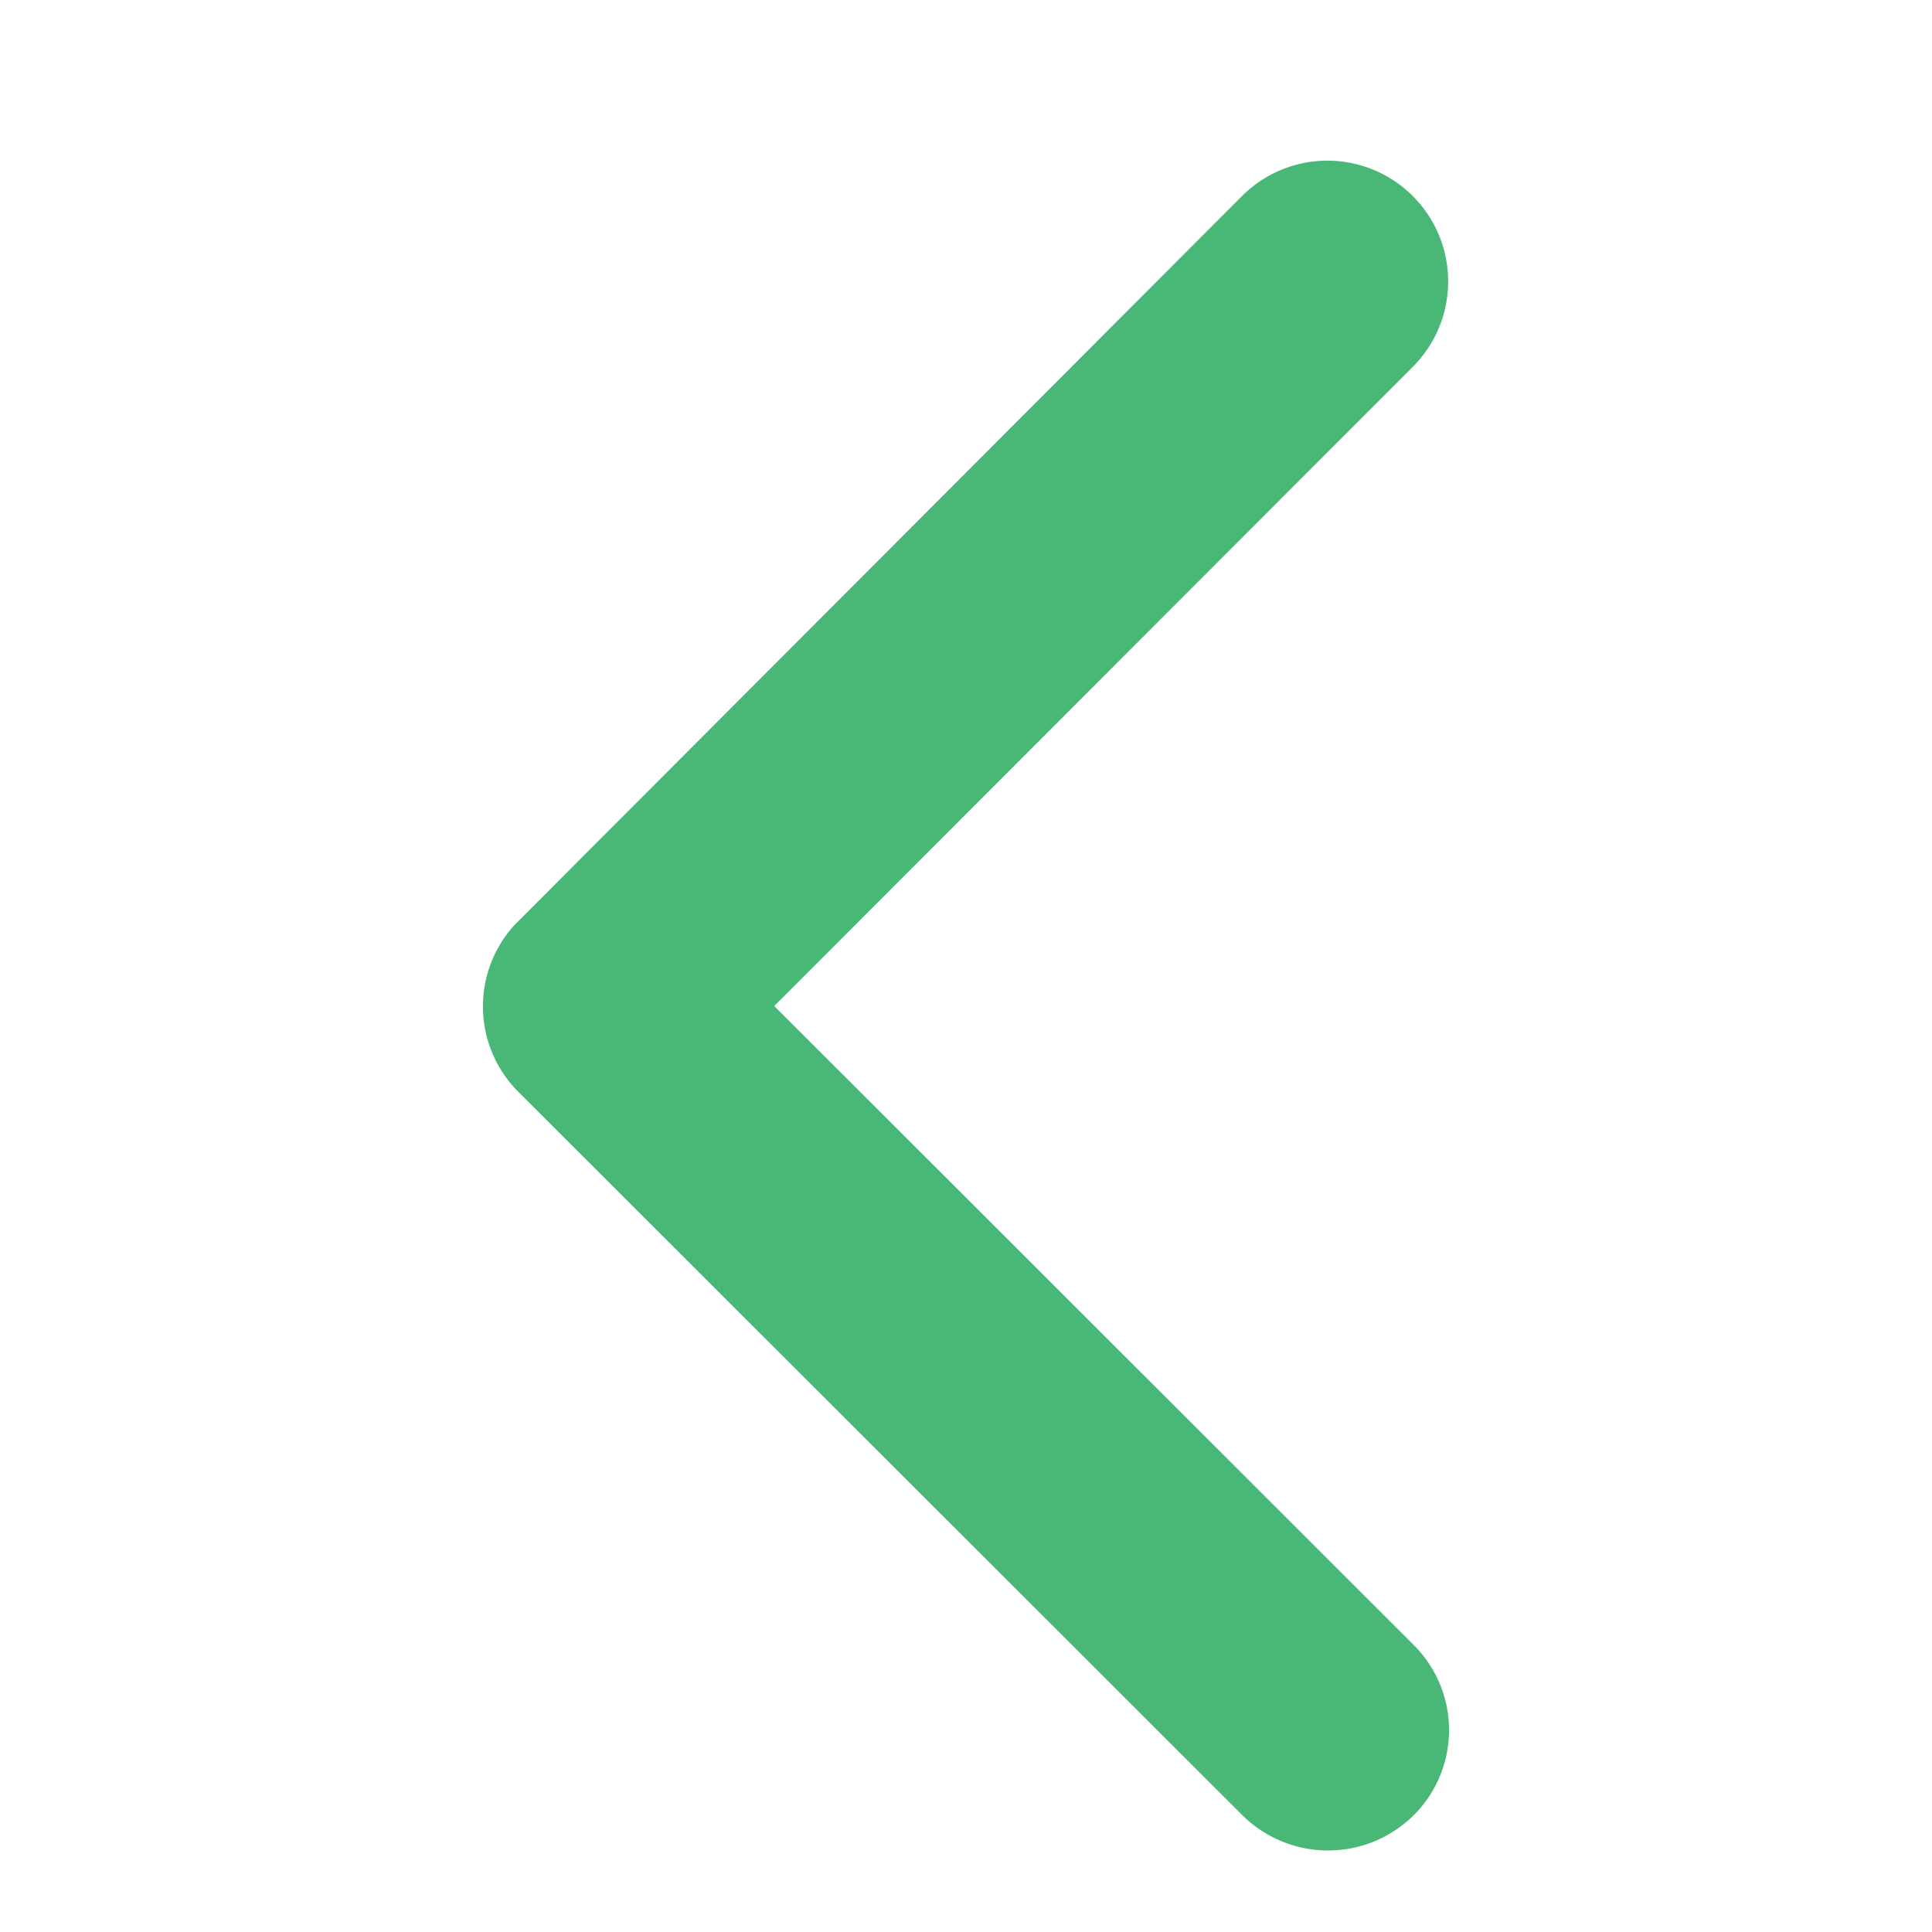 <svg xmlns="http://www.w3.org/2000/svg" width="24" height="24" viewBox="0 0 24 24">
  <g id="Forward_Icon" data-name="Forward Icon" transform="translate(-864 -171)">
    <g id="Base" transform="translate(864 171)" fill="#49B776" stroke="#707070" stroke-width="1" opacity="0">
      <rect width="24" height="24" stroke="none"/>
      <rect x="0.5" y="0.5" width="23" height="23" fill="none"/>
    </g>
    <path id="Forward_Icon-2" data-name="Forward Icon" d="M19.629,16.686,11.687,8.75a1.493,1.493,0,0,1,0-2.118,1.512,1.512,0,0,1,2.125,0l9,8.992a1.5,1.5,0,0,1,.044,2.068l-9.036,9.054a1.5,1.5,0,0,1-2.125-2.118Z" transform="translate(893.247 200.183) rotate(180)" fill="#49B776"/>
  </g>
</svg>



